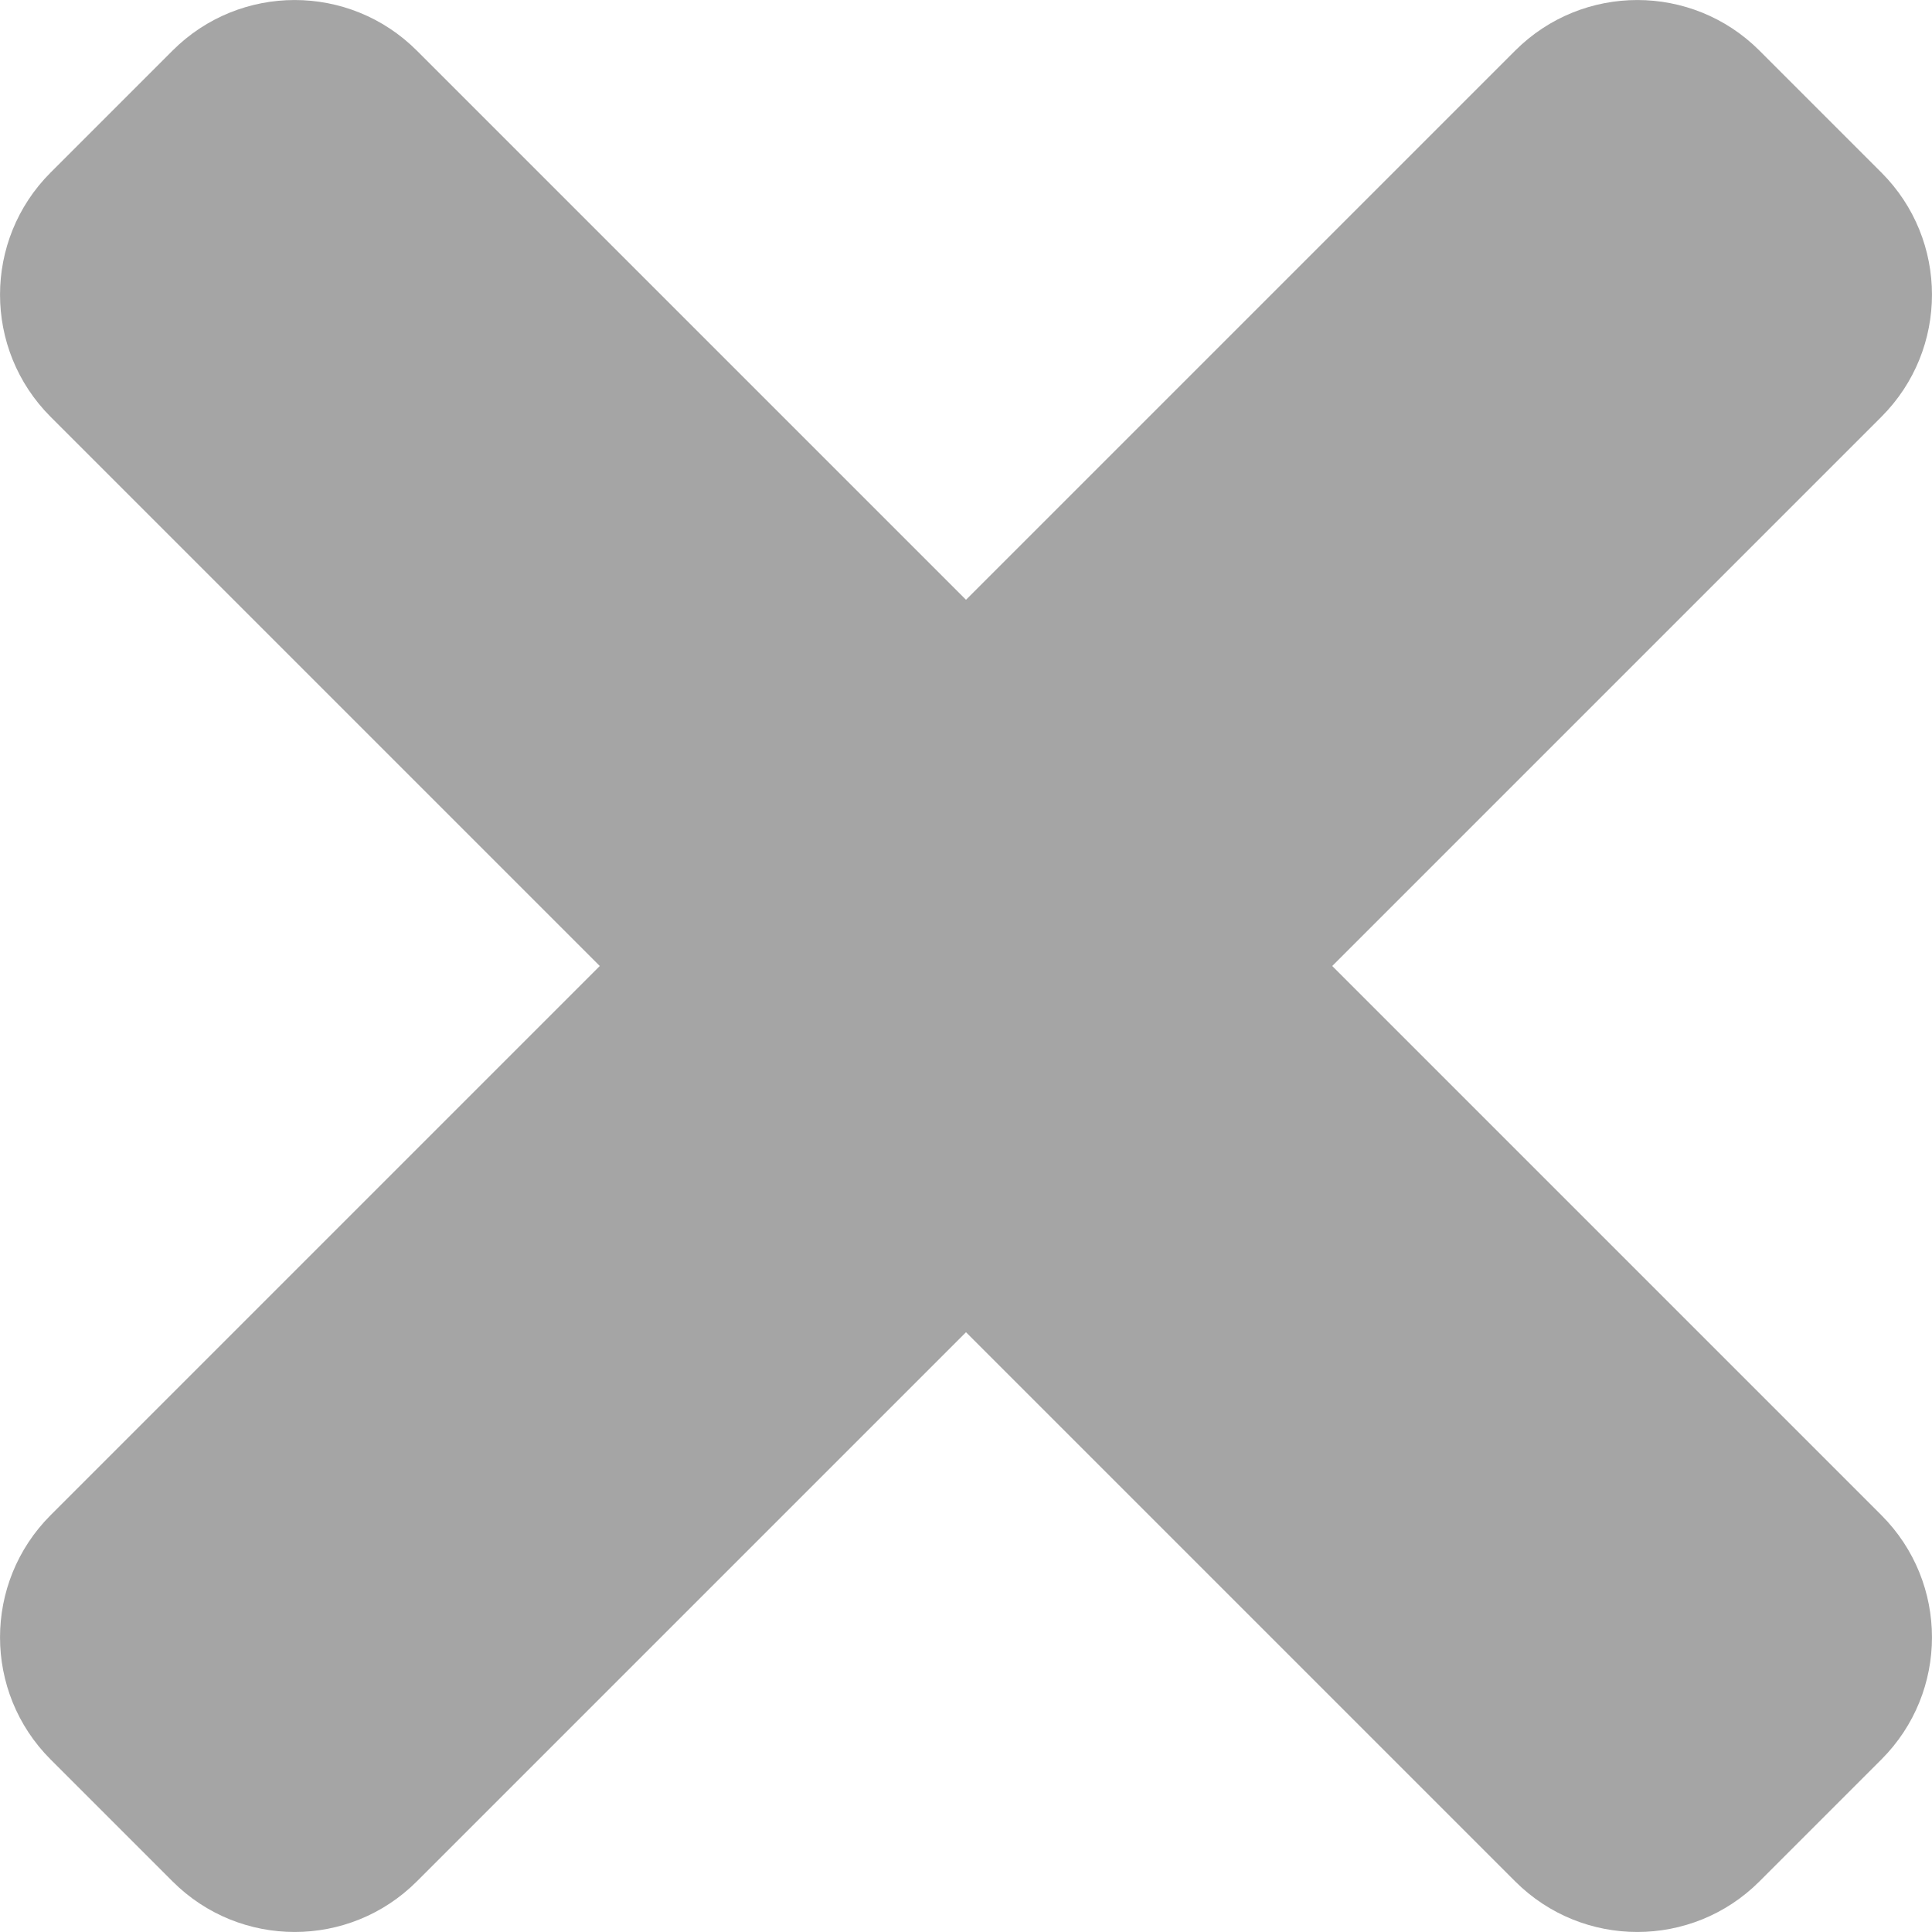 <svg width="20" height="20" viewBox="0 0 20 20" fill="none" xmlns="http://www.w3.org/2000/svg">
<path d="M13.791 10L19.477 4.314C20.174 3.616 20.174 2.485 19.477 1.787L18.213 0.523C17.515 -0.174 16.384 -0.174 15.686 0.523L10 6.209L4.314 0.523C3.616 -0.174 2.485 -0.174 1.787 0.523L0.523 1.787C-0.174 2.485 -0.174 3.616 0.523 4.314L6.209 10L0.523 15.686C-0.174 16.384 -0.174 17.515 0.523 18.213L1.787 19.477C2.485 20.174 3.616 20.174 4.314 19.477L10 13.791L15.686 19.477C16.384 20.174 17.515 20.174 18.213 19.477L19.477 18.213C20.174 17.515 20.174 16.384 19.477 15.686L13.791 10Z" fill="#A5A5A5"/>
</svg>
